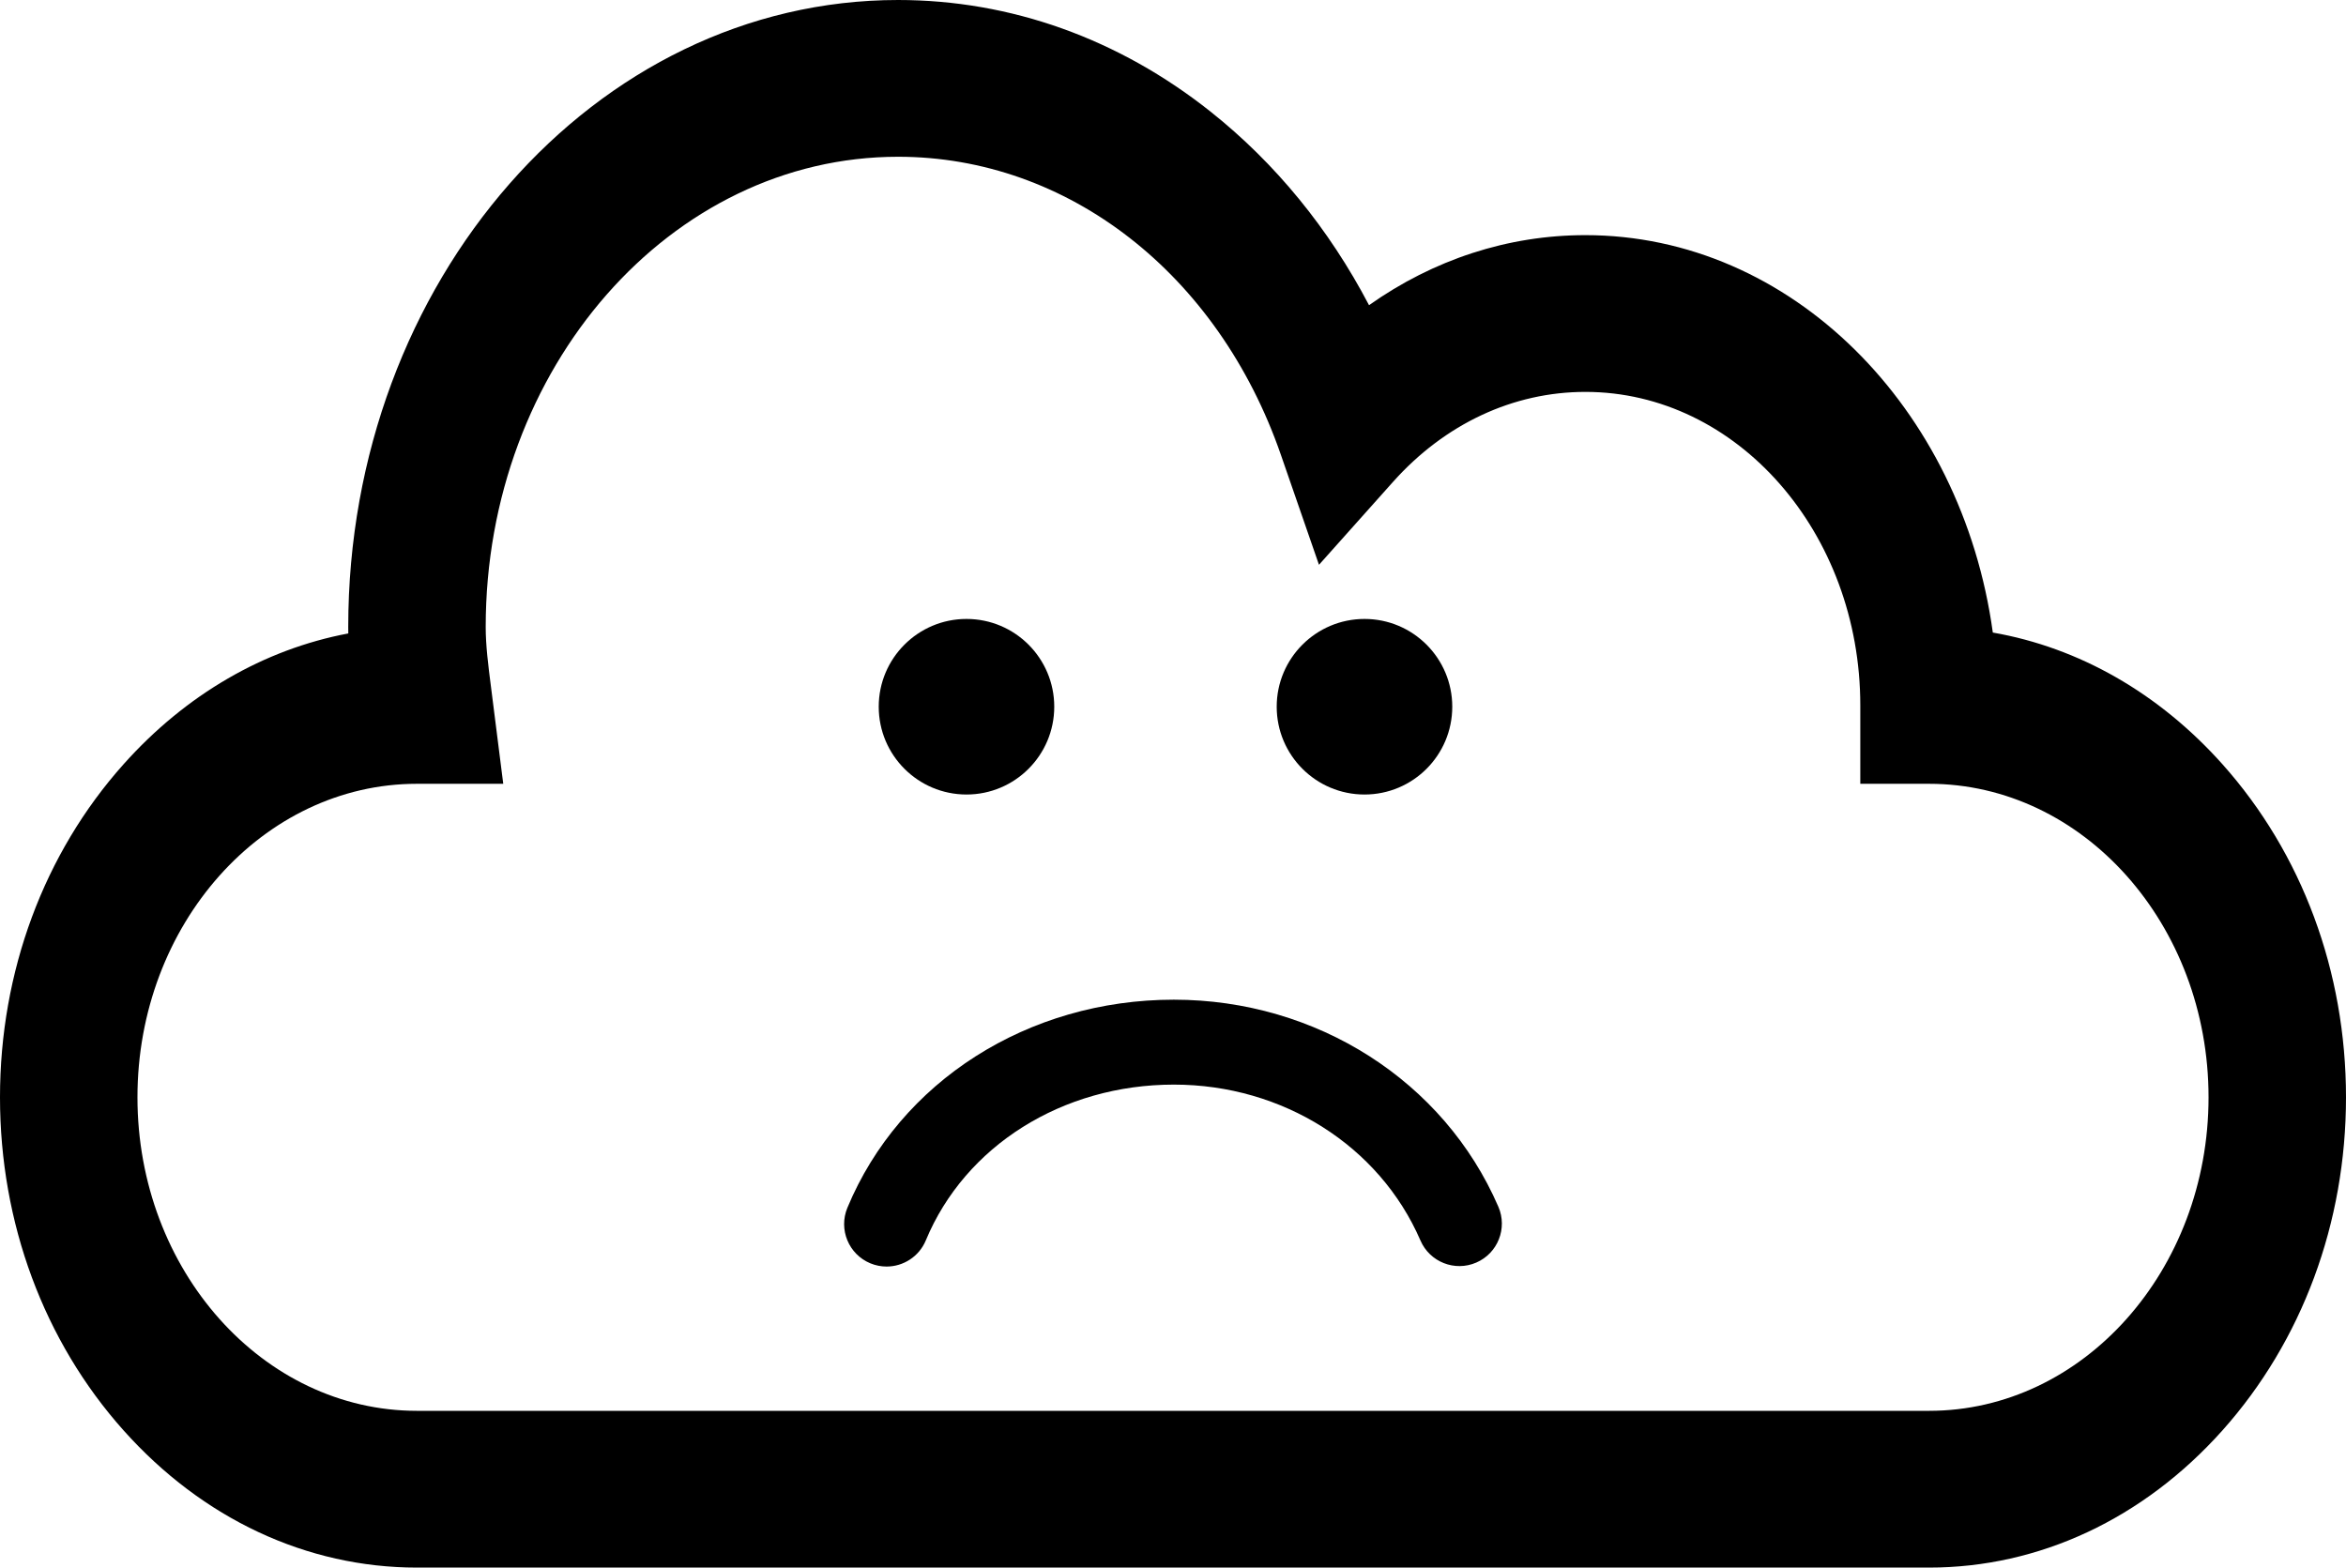 <svg width="214" height="143" viewBox="0 0 214 143" fill="none" xmlns="http://www.w3.org/2000/svg">
<path d="M175.965 143H38.035C27.983 143 18.477 138.554 11.268 130.481C4.002 122.345 0 111.555 0 100.1C0 88.645 4.002 77.855 11.268 69.719C16.958 63.347 24.079 59.235 31.771 57.784C31.767 57.591 31.766 57.396 31.766 57.2C31.766 25.66 54.266 0 81.922 0C92.178 0 102.034 3.521 110.425 10.183C116.332 14.873 121.236 20.881 124.881 27.84C130.766 23.677 137.553 21.45 144.617 21.45C163.378 21.45 178.975 37.192 181.783 57.703C189.646 59.076 196.932 63.224 202.733 69.719C209.998 77.855 214 88.645 214 100.1C214 111.555 209.998 122.345 202.733 130.481C195.523 138.554 186.017 143 175.965 143ZM38.035 71.5C23.976 71.5 12.539 84.33 12.539 100.1C12.539 115.87 23.976 128.7 38.035 128.7H175.965C190.024 128.7 201.461 115.87 201.461 100.1C201.461 84.33 190.024 71.5 175.965 71.5H169.695V64.35C169.695 48.58 158.445 35.75 144.617 35.75C138.027 35.75 131.794 38.667 127.065 43.964L120.316 51.523L116.841 41.49C111.119 24.973 97.413 14.3 81.922 14.3C61.18 14.3 44.305 33.545 44.305 57.2C44.305 58.889 44.537 60.703 44.783 62.623L45.906 71.5H38.035Z" fill="black"/>
<path d="M136.68 110.085C137.529 112.049 136.626 114.329 134.663 115.176C132.699 116.028 130.42 115.123 129.571 113.159C125.835 104.523 117.008 98.941 107.077 98.941C96.919 98.941 88.037 104.519 84.453 113.149C83.833 114.639 82.391 115.538 80.874 115.538C80.378 115.538 79.875 115.443 79.389 115.242C77.413 114.42 76.477 112.152 77.297 110.178C82.087 98.645 93.777 91.194 107.076 91.194C120.097 91.197 131.718 98.611 136.68 110.085ZM80.157 64.469C80.157 60.049 83.742 56.462 88.163 56.462C92.583 56.462 96.168 60.048 96.168 64.469C96.168 68.892 92.583 72.478 88.163 72.478C83.742 72.476 80.157 68.891 80.157 64.469ZM116.46 64.469C116.46 60.049 120.048 56.462 124.469 56.462C128.889 56.462 132.474 60.048 132.474 64.469C132.474 68.892 128.89 72.478 124.469 72.478C120.048 72.478 116.46 68.891 116.46 64.469Z" fill="black"/>
</svg>

